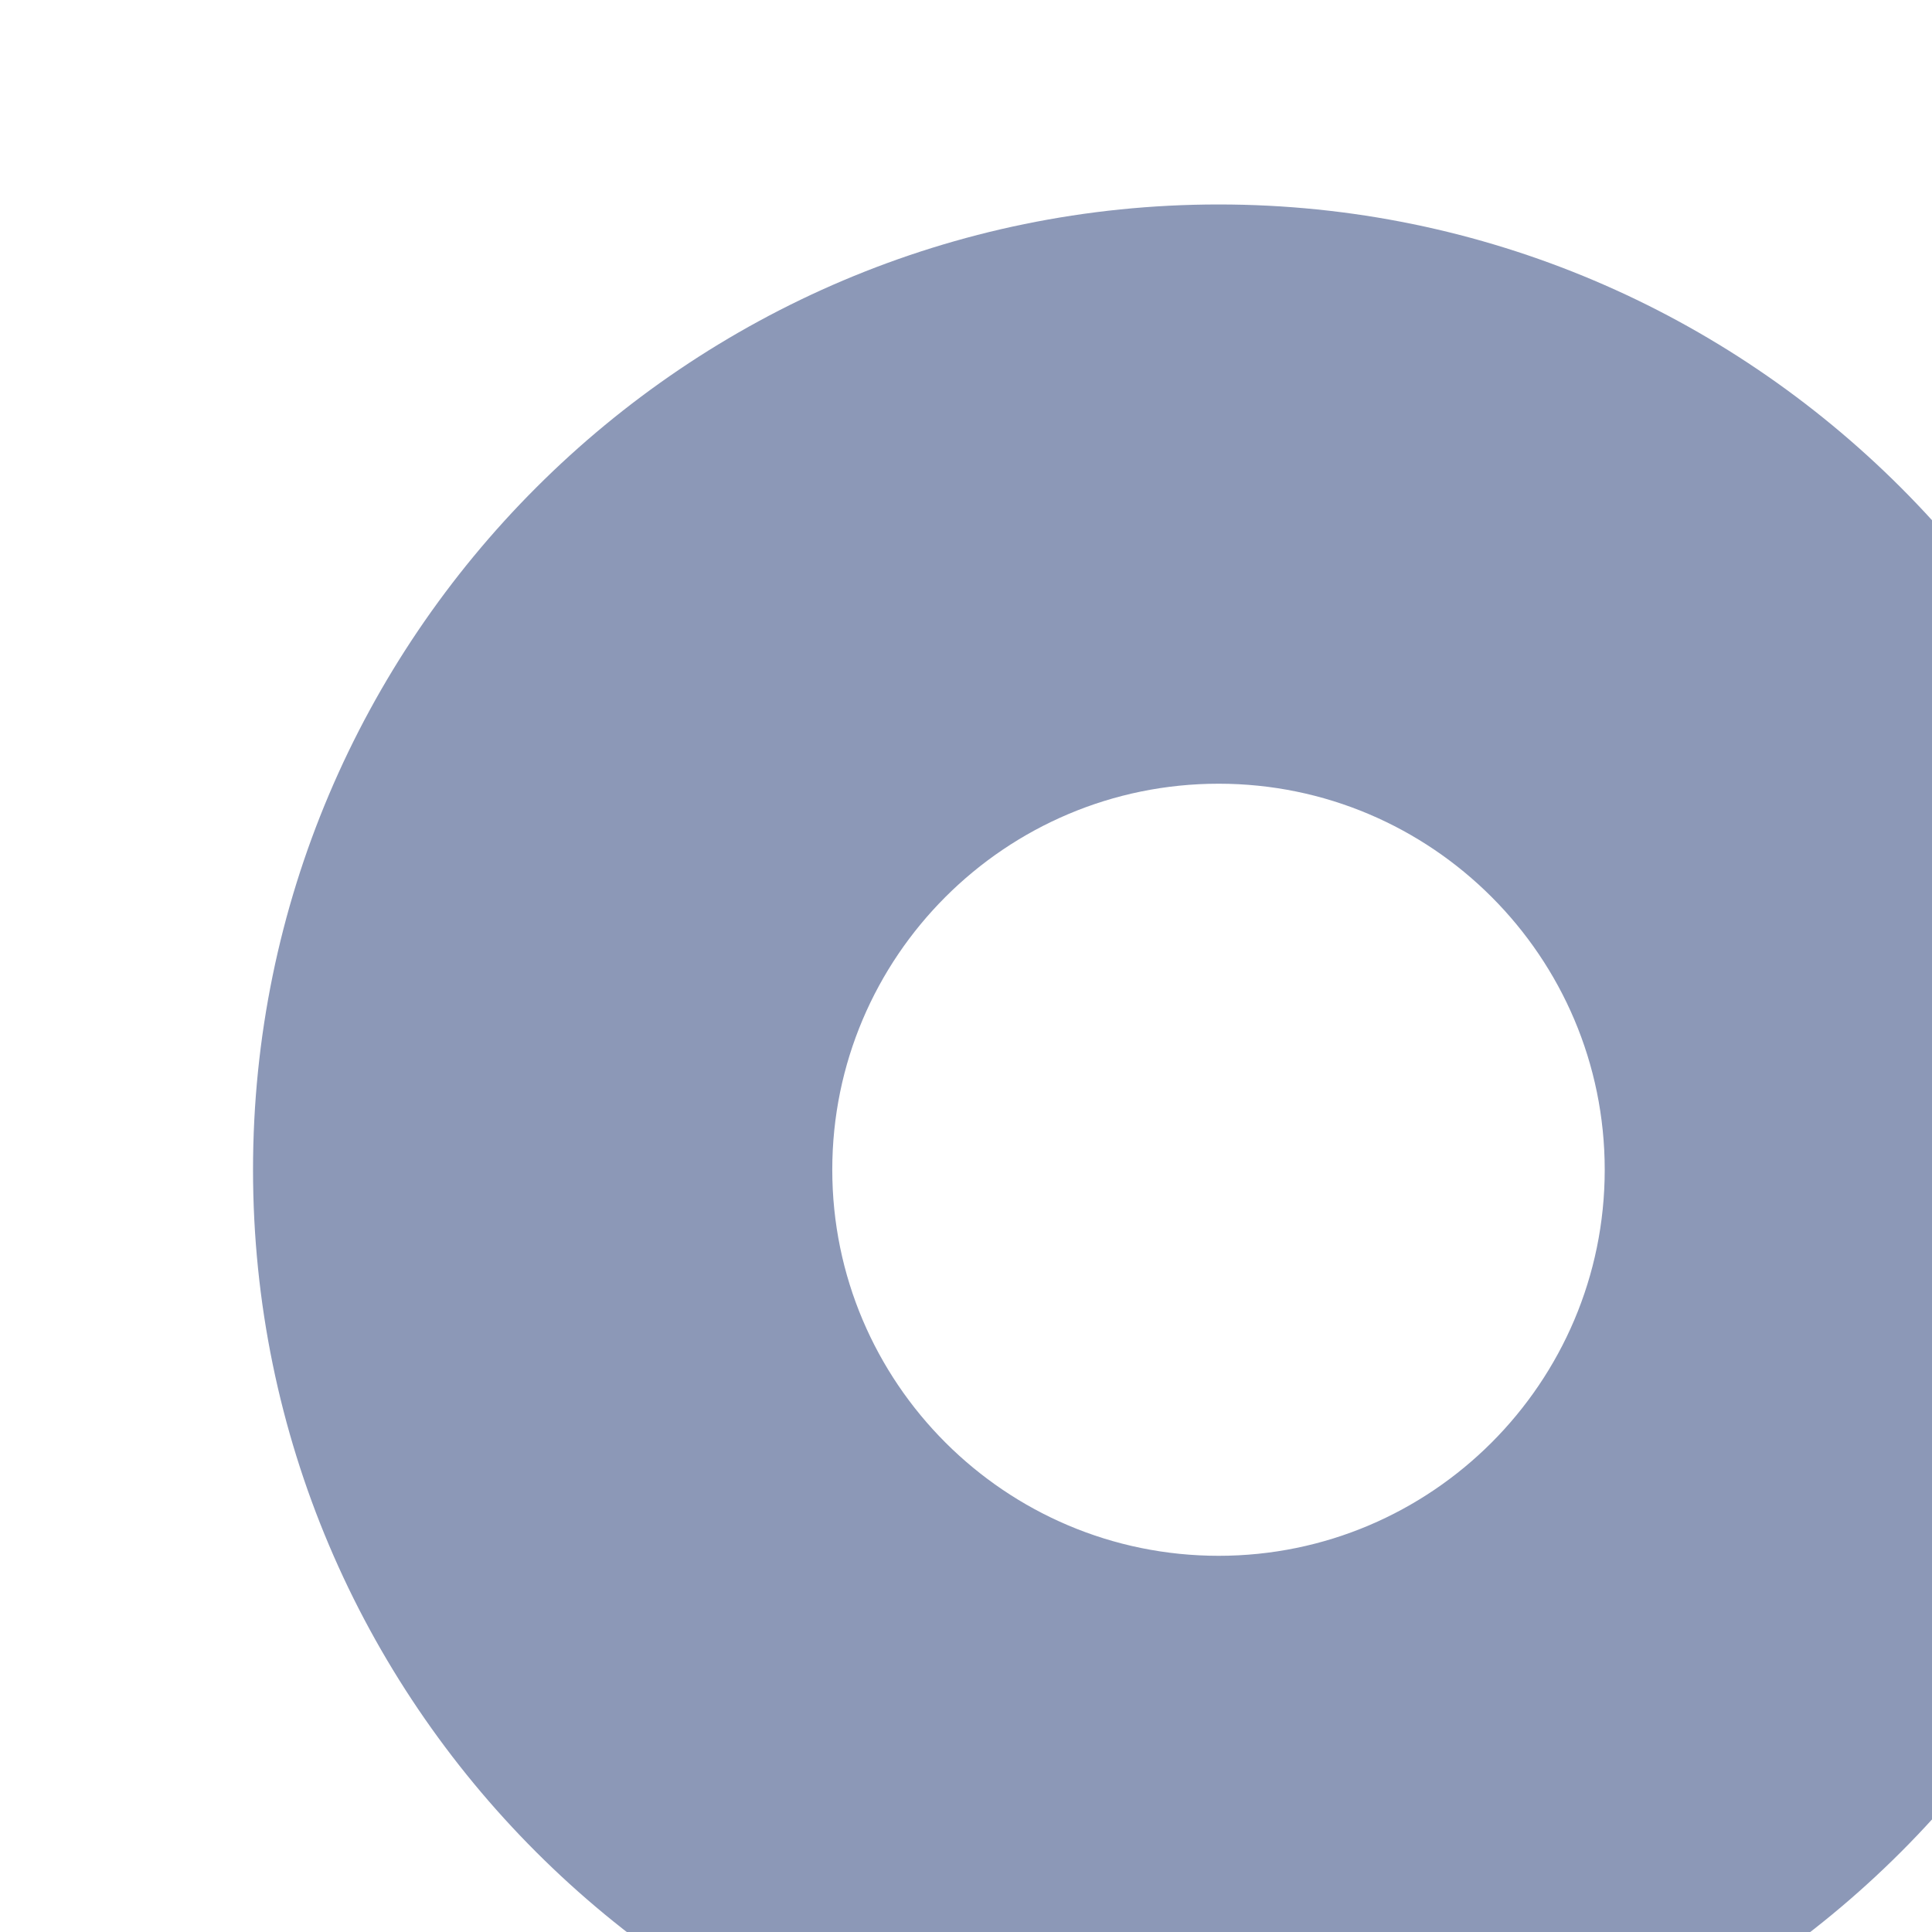 <svg width="100%" height="100%" style="overflow:visible;" preserveAspectRatio="none" viewBox="0 0 5.49 5.49" fill="none" xmlns="http://www.w3.org/2000/svg">
<path d="M3.463 0.581C1.95 0.581 0.719 1.812 0.719 3.324C0.719 4.837 1.95 6.067 3.463 6.067C4.975 6.067 6.206 4.837 6.206 3.324C6.206 1.812 4.975 0.581 3.463 0.581ZM3.463 4.421C2.857 4.421 2.365 3.929 2.365 3.324C2.365 2.719 2.857 2.227 3.463 2.227C4.068 2.227 4.56 2.719 4.56 3.324C4.56 3.929 4.068 4.421 3.463 4.421Z" fill="#8C98B7"/>
</svg>
